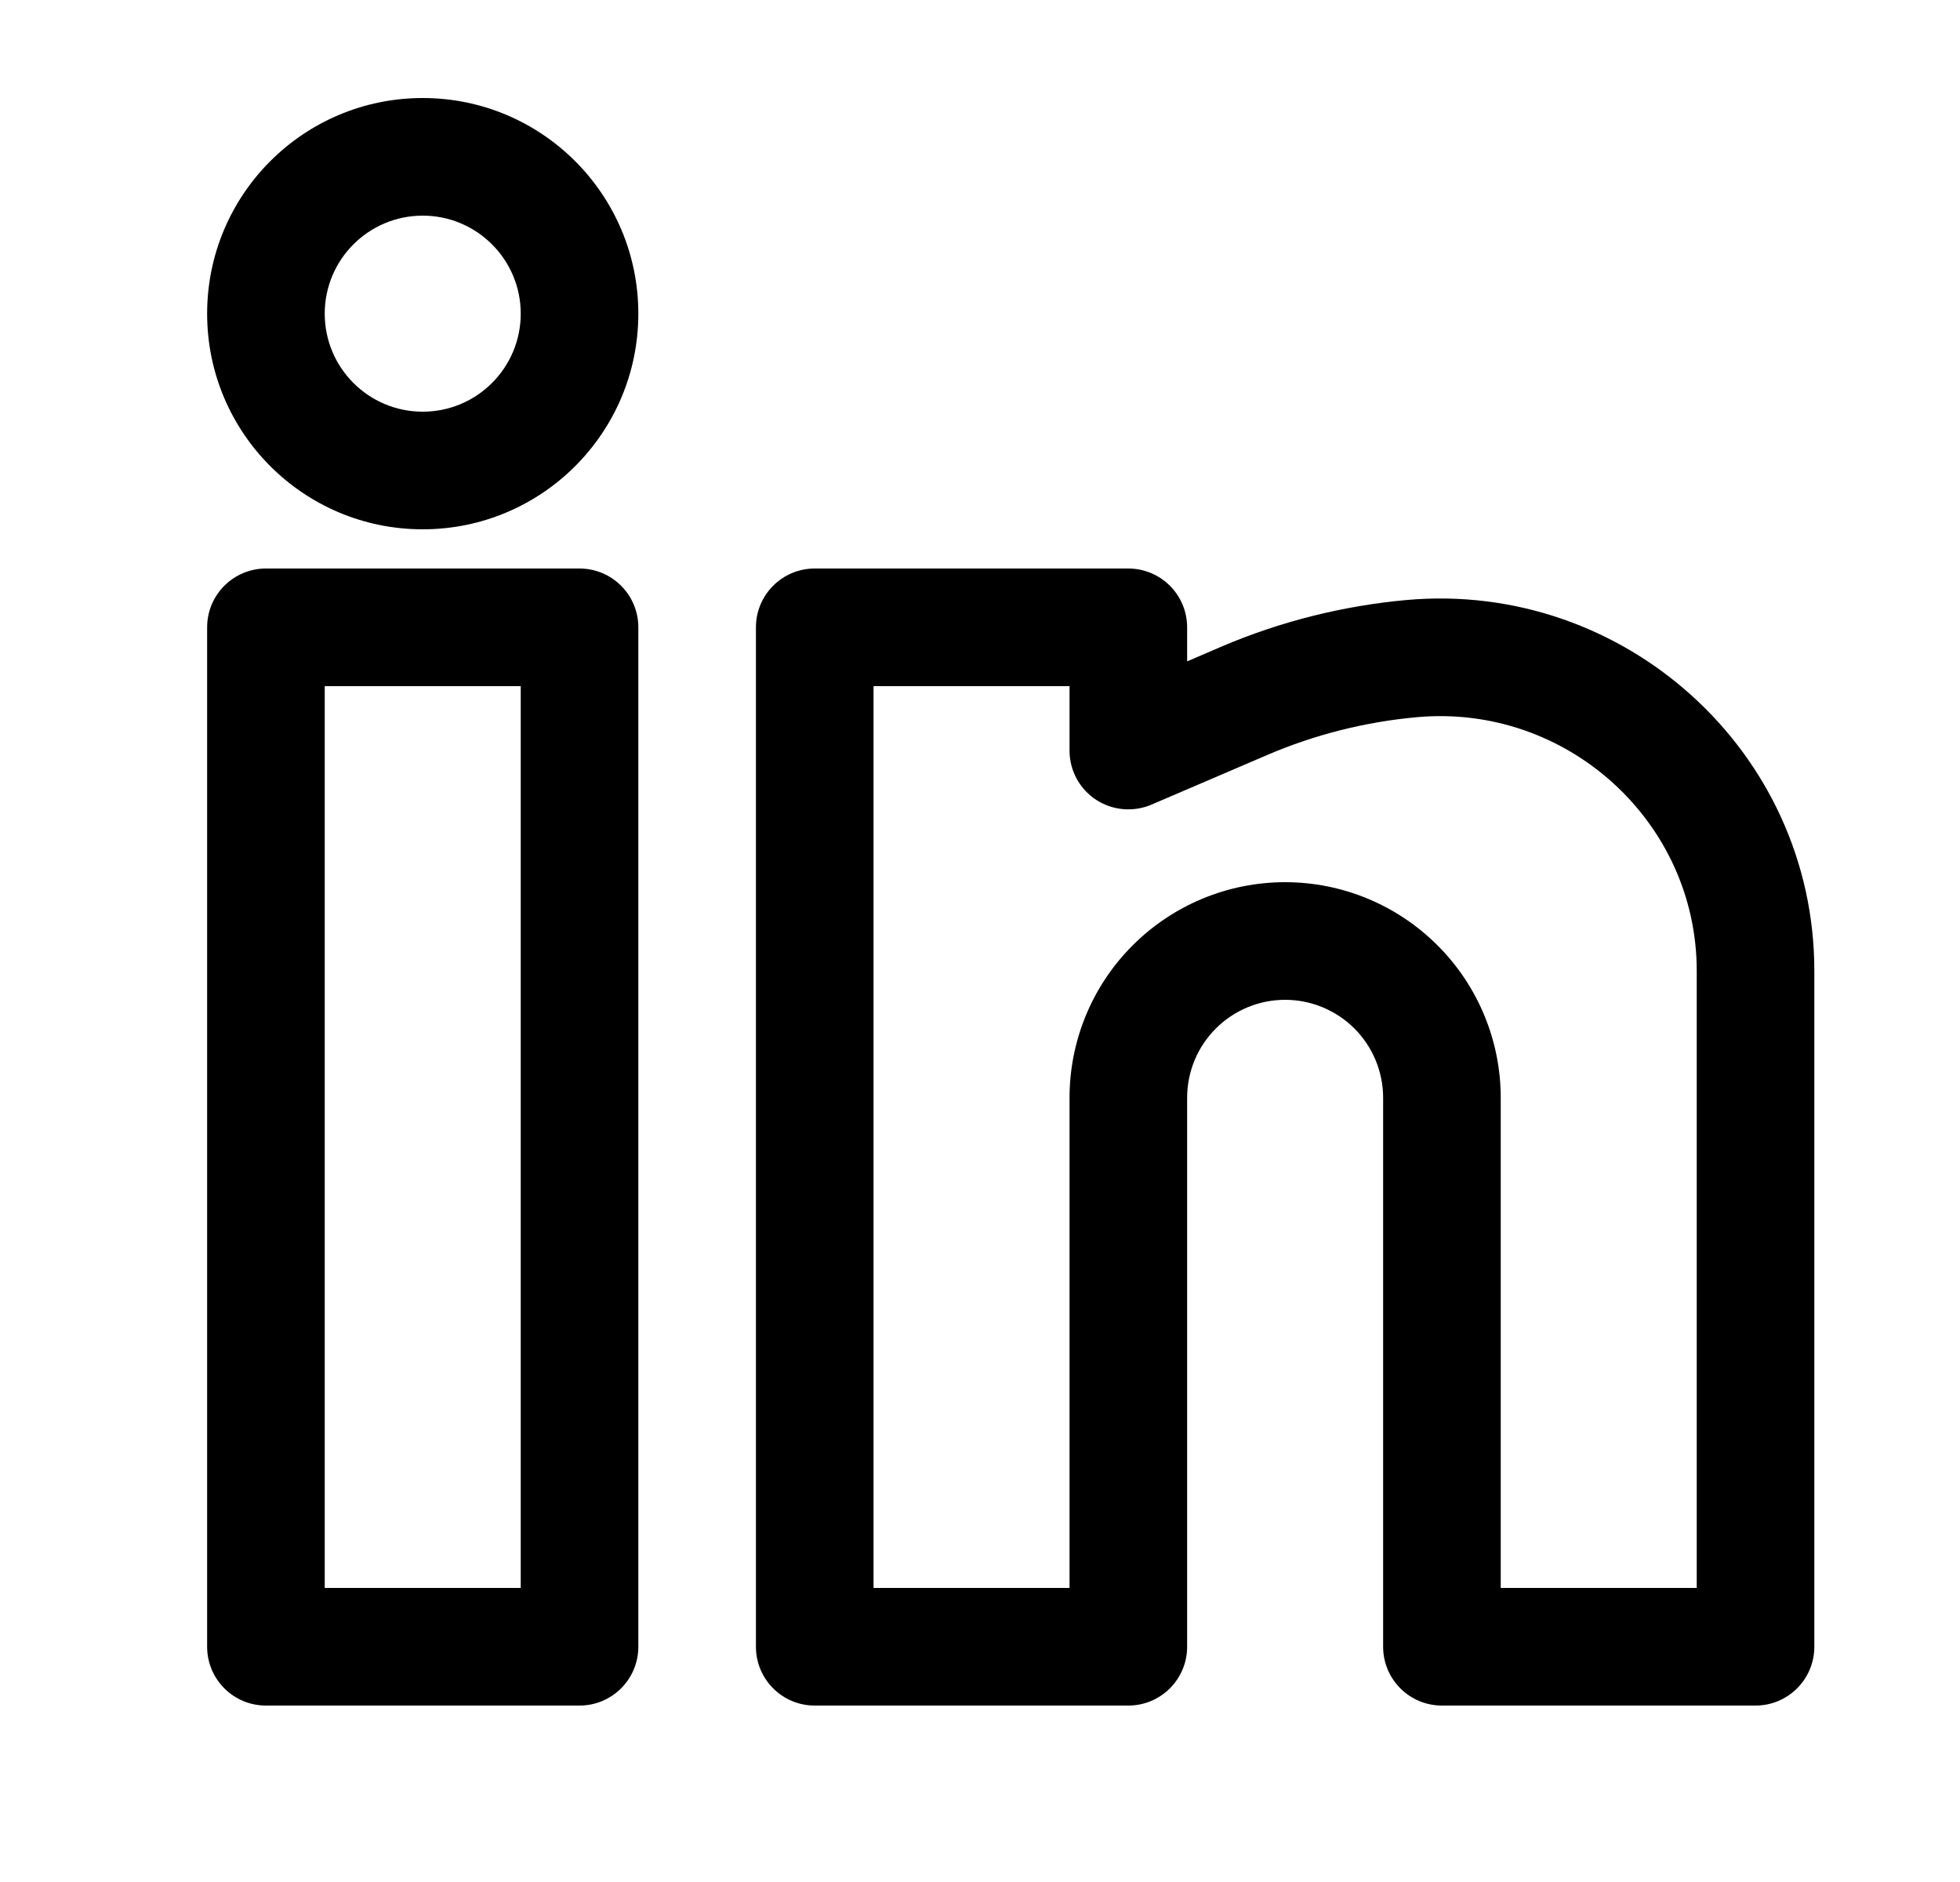 <svg width="25" height="24" viewBox="0 0 25 24" fill="none" xmlns="http://www.w3.org/2000/svg">
<path fill-rule="evenodd" clip-rule="evenodd" d="M5.392 1.25C3.873 1.25 2.642 2.481 2.642 4C2.642 5.519 3.873 6.75 5.392 6.75C6.91 6.75 8.142 5.519 8.142 4C8.142 2.481 6.91 1.25 5.392 1.25ZM4.142 4C4.142 3.31 4.701 2.75 5.392 2.75C6.082 2.75 6.642 3.31 6.642 4C6.642 4.69 6.082 5.25 5.392 5.25C4.701 5.25 4.142 4.69 4.142 4Z" fill="black"/>
<path fill-rule="evenodd" clip-rule="evenodd" d="M2.642 8C2.642 7.586 2.977 7.25 3.392 7.25H7.392C7.806 7.25 8.142 7.586 8.142 8V21C8.142 21.414 7.806 21.75 7.392 21.75H3.392C2.977 21.75 2.642 21.414 2.642 21V8ZM4.142 8.75V20.25H6.642V8.75H4.142Z" fill="black"/>
<path fill-rule="evenodd" clip-rule="evenodd" d="M9.642 8C9.642 7.586 9.977 7.25 10.392 7.25H14.392C14.806 7.25 15.142 7.586 15.142 8V8.434L15.577 8.247C16.325 7.927 17.125 7.726 17.935 7.652C20.71 7.4 23.142 9.58 23.142 12.38V21C23.142 21.414 22.806 21.75 22.392 21.75H18.392C17.977 21.75 17.642 21.414 17.642 21V14C17.642 13.668 17.51 13.351 17.276 13.116C17.041 12.882 16.723 12.75 16.392 12.75C16.06 12.75 15.742 12.882 15.508 13.116C15.273 13.351 15.142 13.668 15.142 14V21C15.142 21.414 14.806 21.75 14.392 21.75H10.392C9.977 21.75 9.642 21.414 9.642 21V8ZM11.142 8.75V20.25H13.642V14C13.642 13.271 13.931 12.571 14.447 12.056C14.963 11.54 15.662 11.25 16.392 11.25C17.121 11.25 17.82 11.54 18.336 12.056C18.852 12.571 19.142 13.271 19.142 14V20.25H21.642V12.38C21.642 10.476 19.981 8.972 18.071 9.146C17.417 9.205 16.77 9.368 16.168 9.626L14.687 10.261C14.455 10.36 14.189 10.336 13.979 10.198C13.768 10.059 13.642 9.824 13.642 9.571V8.75H11.142Z" fill="black"/>
</svg>
